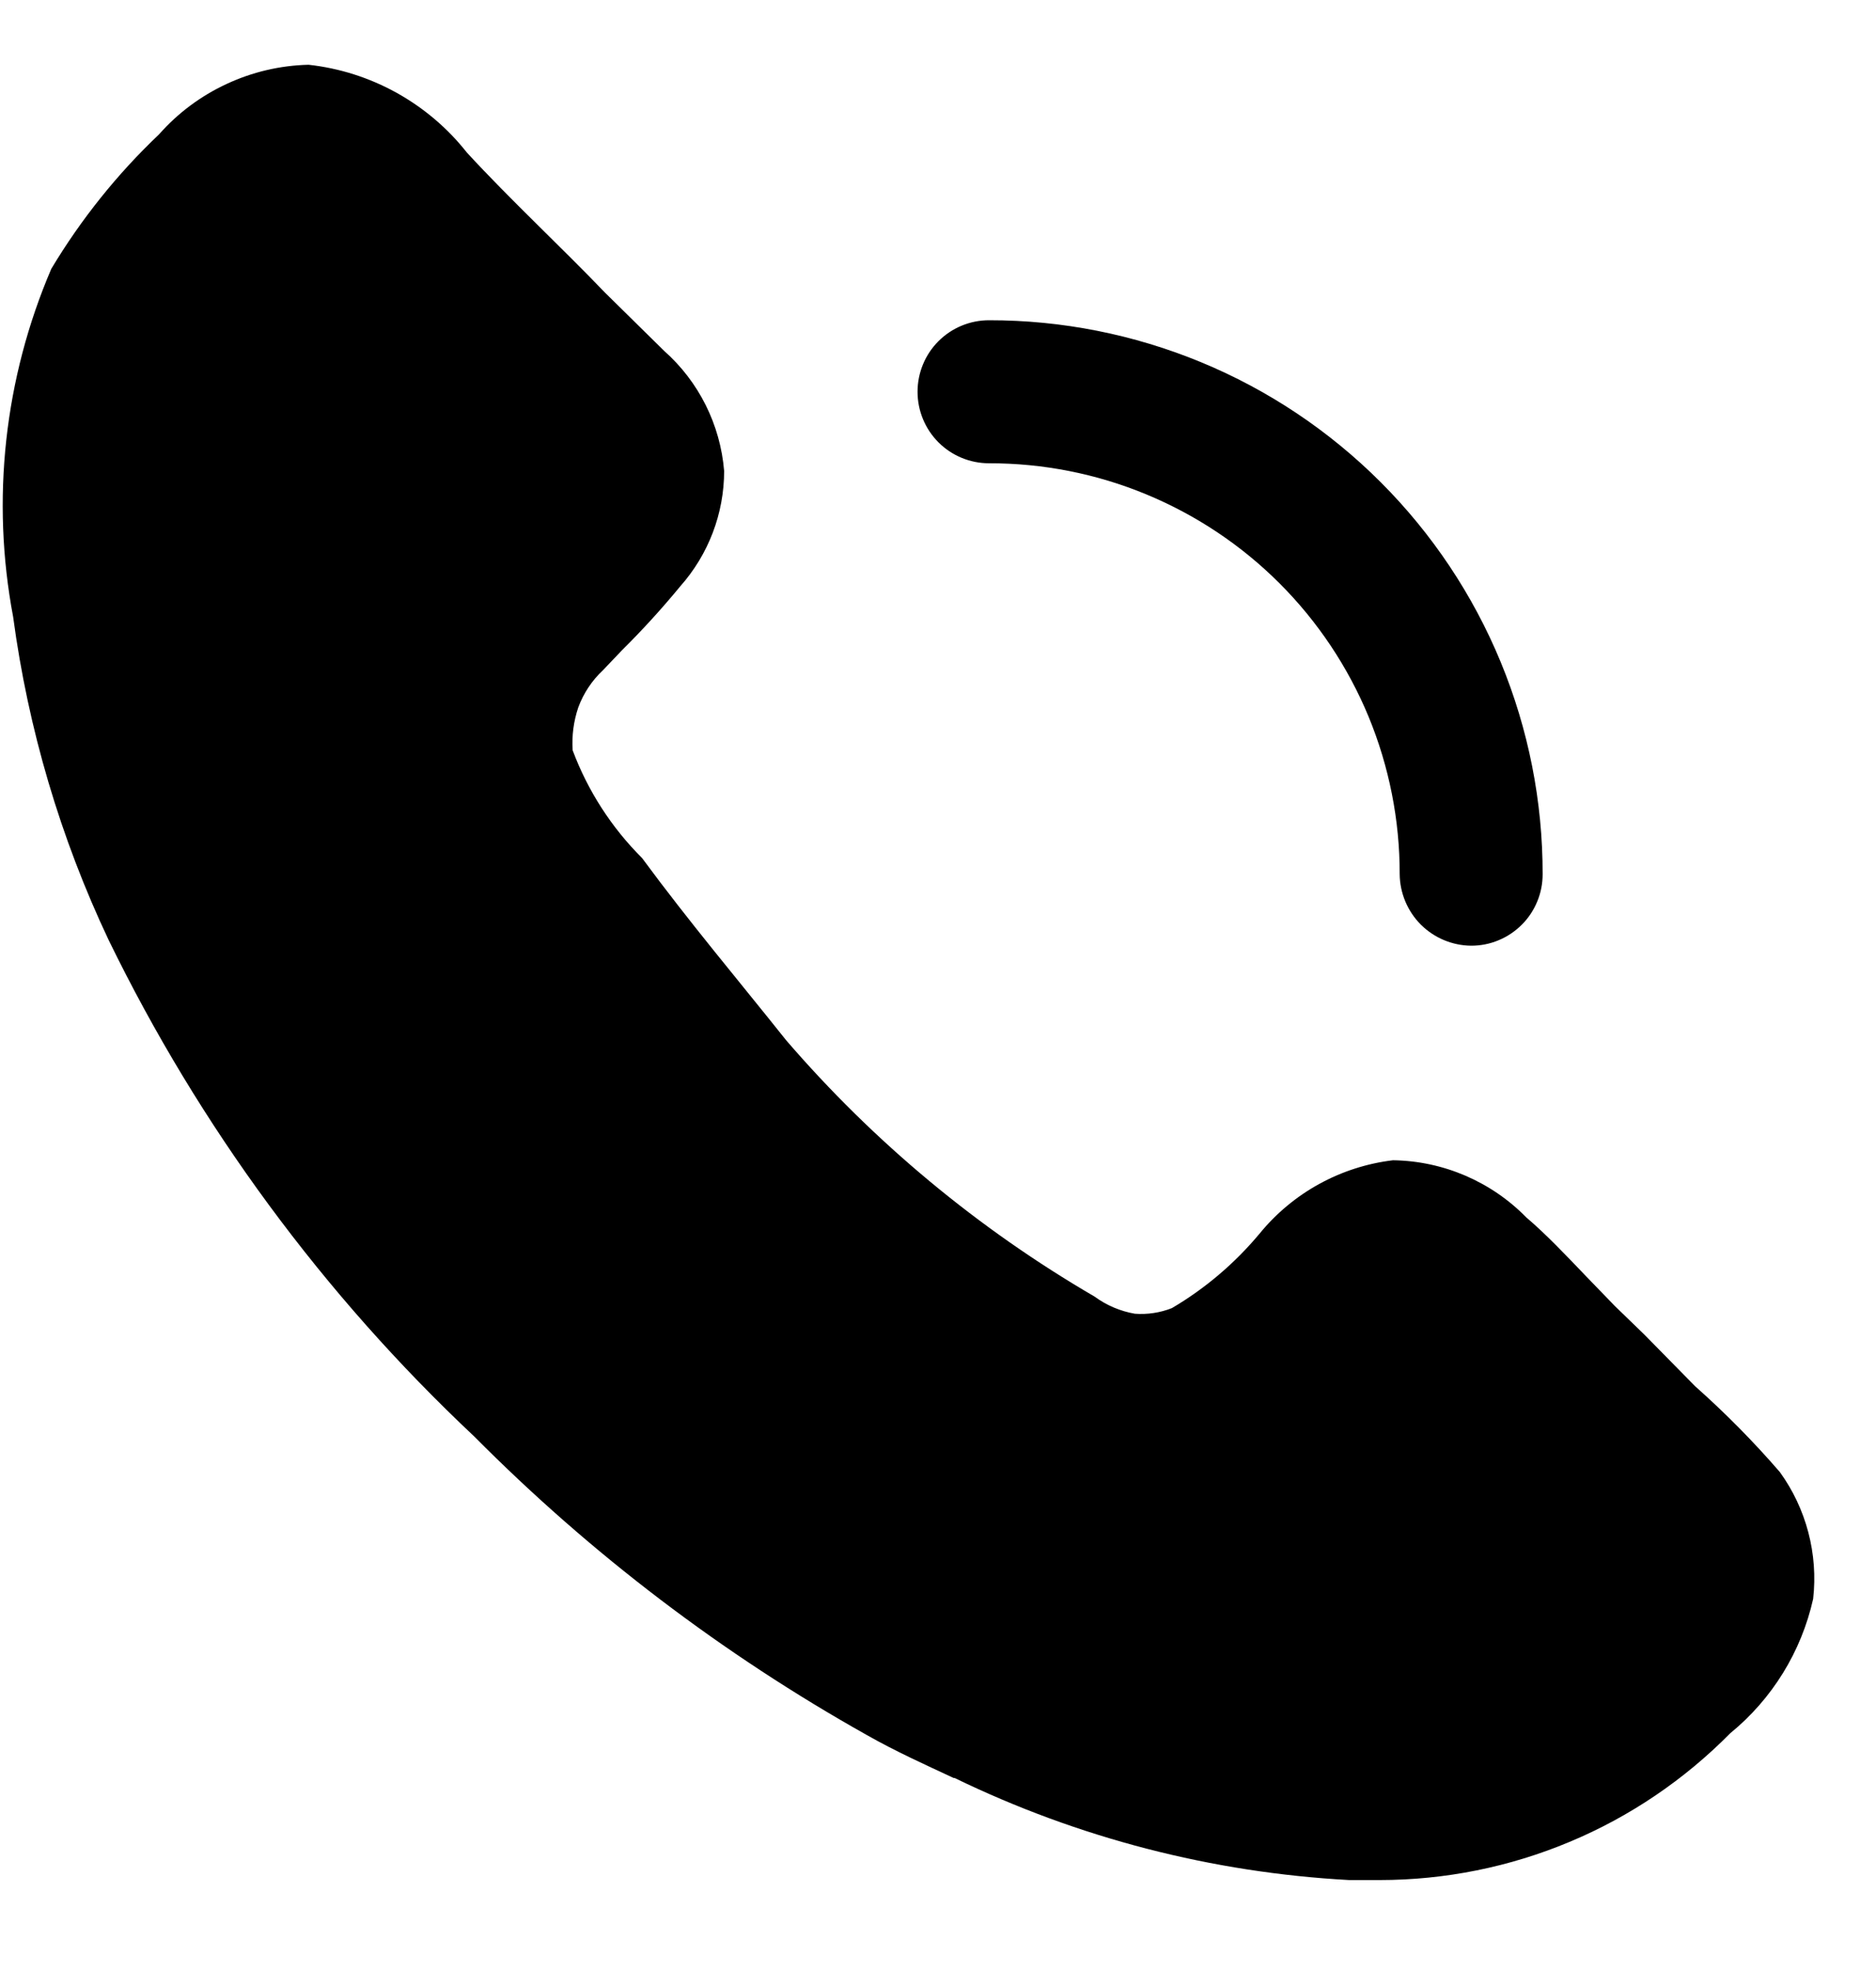 <svg width="20" height="21" viewBox="0 0 20 21" fill="none" xmlns="http://www.w3.org/2000/svg">
<path d="M19.33 17.035C19.204 17.598 18.893 18.102 18.446 18.467C17.957 18.962 17.376 19.356 16.734 19.624C16.092 19.893 15.403 20.031 14.708 20.031H14.383C12.923 19.952 11.493 19.582 10.178 18.944H10.168C9.863 18.802 9.548 18.66 9.243 18.487C7.707 17.626 6.299 16.556 5.058 15.307C3.447 13.794 2.126 12.001 1.158 10.015C0.643 8.927 0.3 7.765 0.14 6.572C-0.096 5.323 0.046 4.032 0.547 2.864C0.863 2.337 1.249 1.855 1.695 1.432C1.895 1.205 2.141 1.022 2.415 0.895C2.689 0.767 2.987 0.697 3.29 0.69C3.619 0.726 3.938 0.828 4.227 0.988C4.517 1.149 4.772 1.365 4.977 1.625C5.434 2.122 5.992 2.64 6.45 3.118L7.08 3.738C7.45 4.066 7.679 4.524 7.72 5.018C7.72 5.471 7.553 5.908 7.252 6.247C7.057 6.484 6.85 6.711 6.632 6.927L6.429 7.14C6.311 7.25 6.221 7.386 6.165 7.537C6.115 7.686 6.095 7.838 6.105 7.994C6.266 8.425 6.519 8.817 6.845 9.142C7.354 9.832 7.862 10.432 8.38 11.082C9.317 12.17 10.429 13.093 11.67 13.815C11.797 13.908 11.943 13.97 12.098 13.997C12.232 14.007 12.368 13.987 12.494 13.937C12.849 13.728 13.164 13.46 13.428 13.144C13.783 12.709 14.293 12.429 14.85 12.362C15.386 12.369 15.898 12.589 16.273 12.972C16.476 13.144 16.699 13.378 16.913 13.602L17.217 13.916L17.532 14.221L18.071 14.769C18.392 15.054 18.694 15.359 18.975 15.684C19.257 16.074 19.384 16.557 19.33 17.035ZM15.684 10.076C15.482 10.074 15.29 9.993 15.147 9.851C15.005 9.708 14.924 9.515 14.922 9.314C14.923 8.739 14.81 8.169 14.591 7.637C14.371 7.106 14.049 6.623 13.642 6.216C13.235 5.809 12.752 5.487 12.22 5.267C11.689 5.047 11.119 4.935 10.544 4.936C10.342 4.936 10.148 4.856 10.005 4.713C9.862 4.57 9.782 4.376 9.782 4.174C9.782 3.972 9.862 3.778 10.005 3.635C10.148 3.492 10.342 3.412 10.544 3.412C11.319 3.411 12.087 3.563 12.804 3.859C13.521 4.155 14.172 4.59 14.72 5.138C15.268 5.686 15.703 6.337 15.999 7.054C16.295 7.771 16.447 8.539 16.446 9.314C16.446 9.414 16.427 9.513 16.388 9.606C16.35 9.698 16.294 9.783 16.223 9.853C16.152 9.924 16.068 9.98 15.976 10.018C15.883 10.057 15.784 10.076 15.684 10.076Z" fill="black"/>
</svg>
